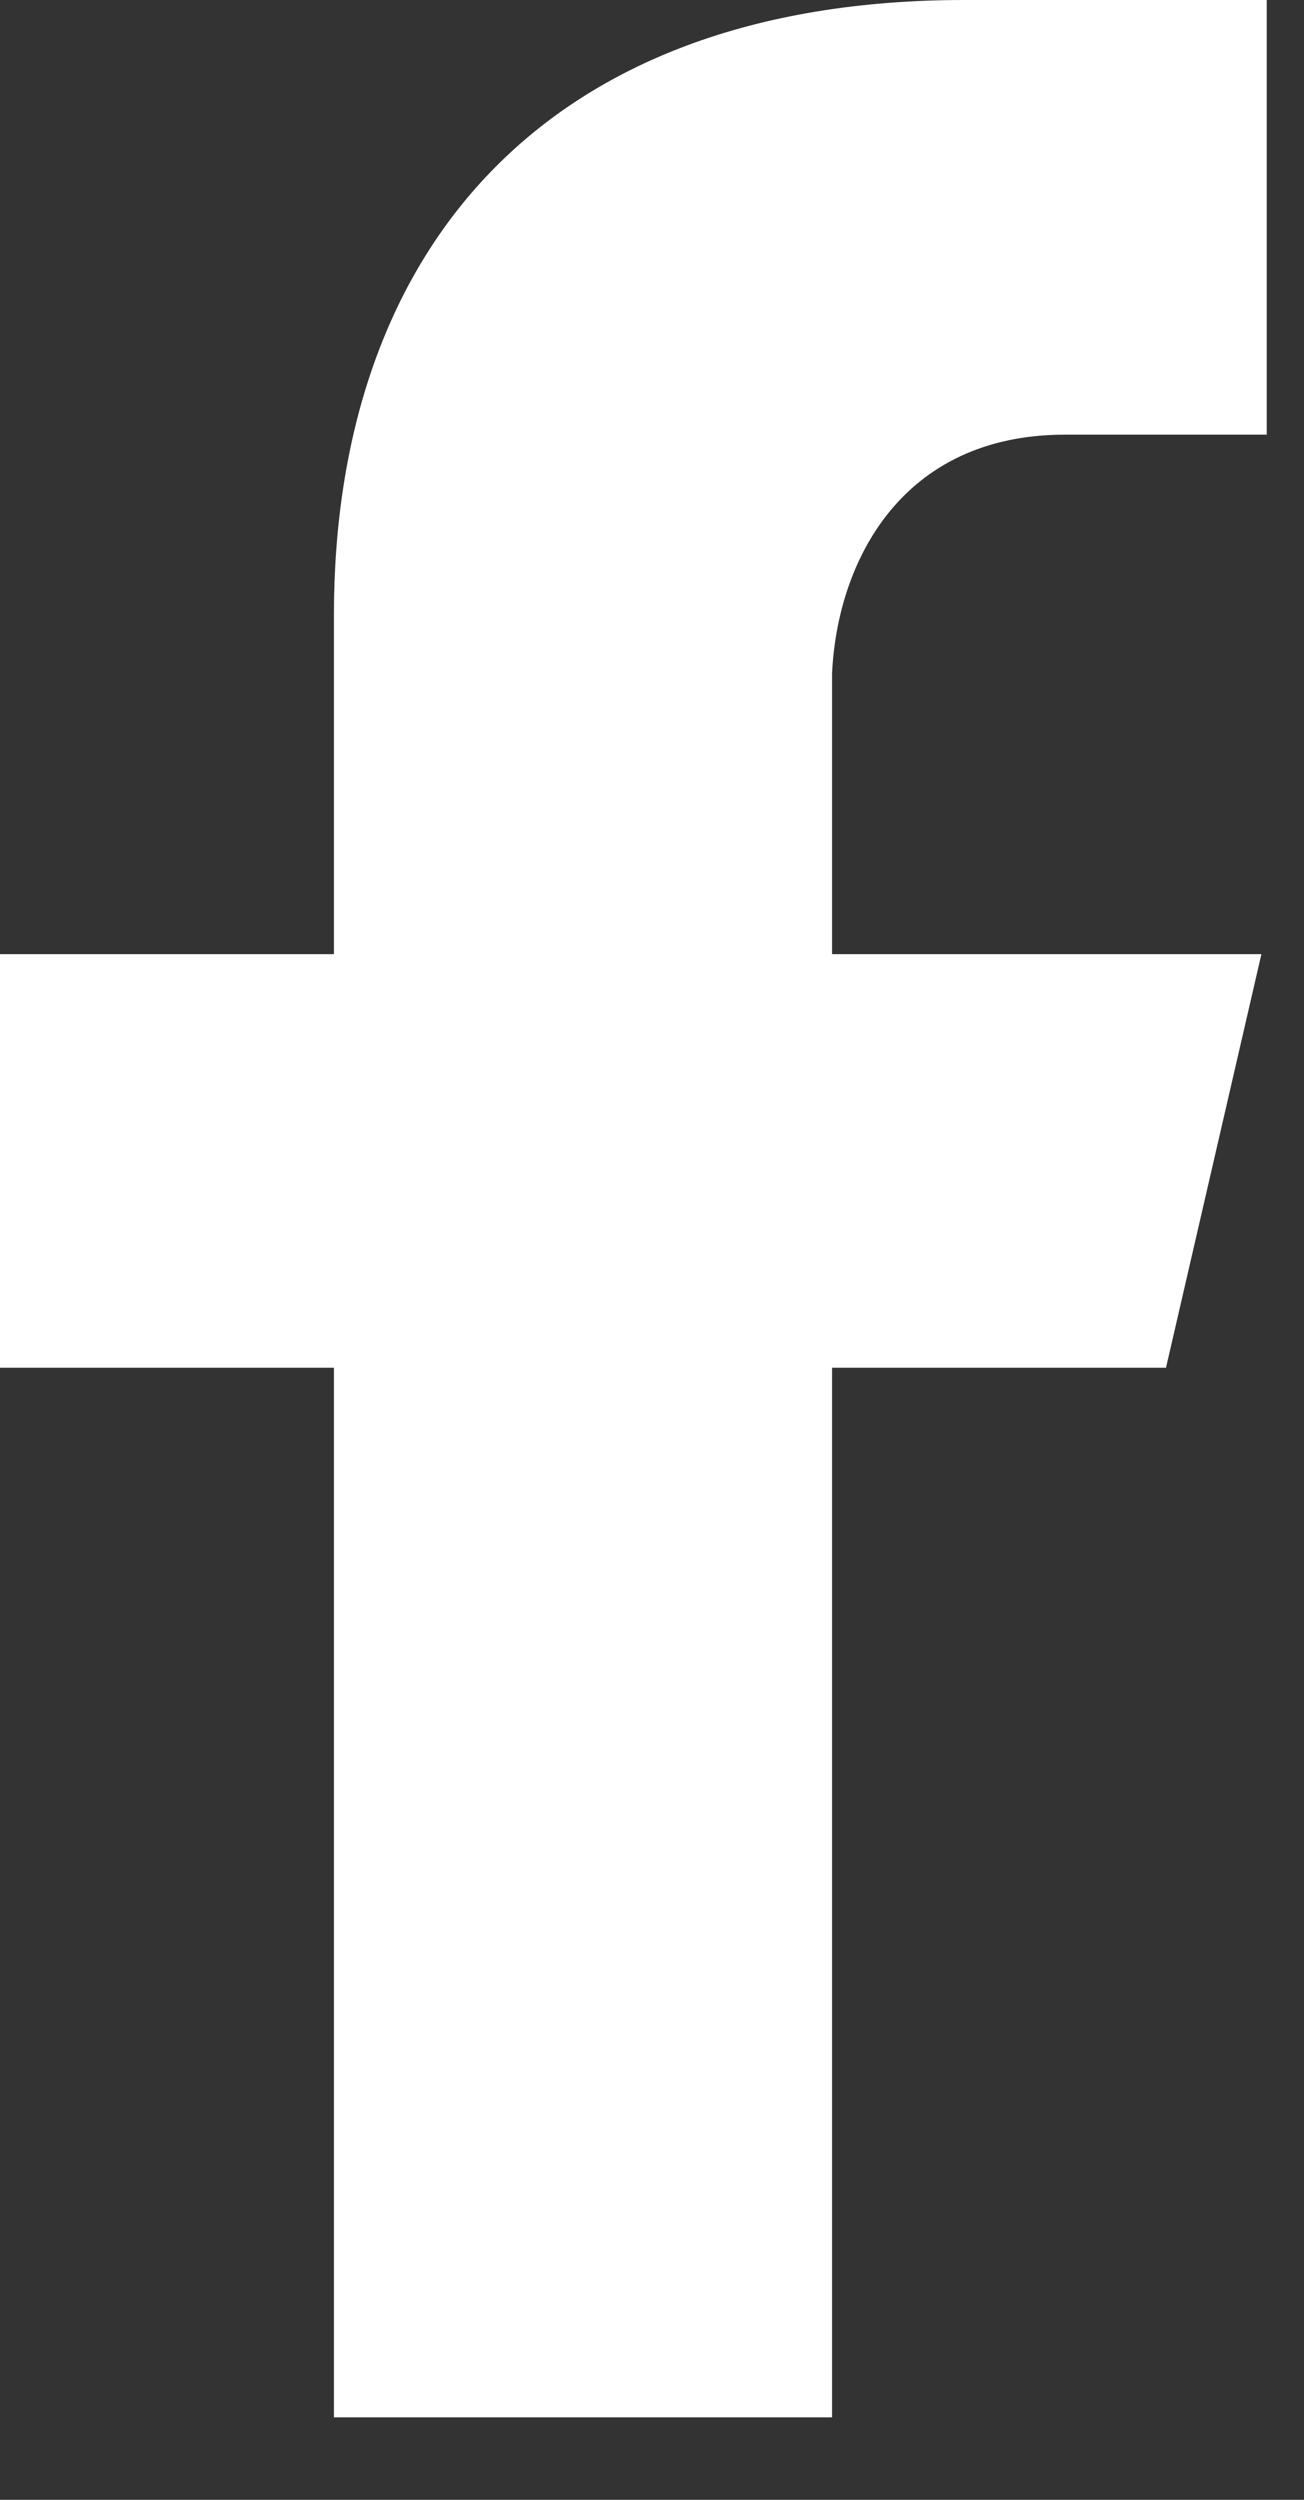 <svg width="12" height="23" viewBox="0 0 12 23" fill="none" xmlns="http://www.w3.org/2000/svg">
<rect x="0" y="0" width="12" height="23" fill="#333333" stroke="none"/>
<path d="M9.803 3.999H11.657V0H8.877C4.975 0 3.073 2.341 3.073 5.658V8.779H0V12.584H3.073V22.241H7.657V12.584H10.73L11.608 8.779H7.657V6.194C7.706 5.17 8.292 3.999 9.803 3.999Z" fill="white"/>
</svg>
